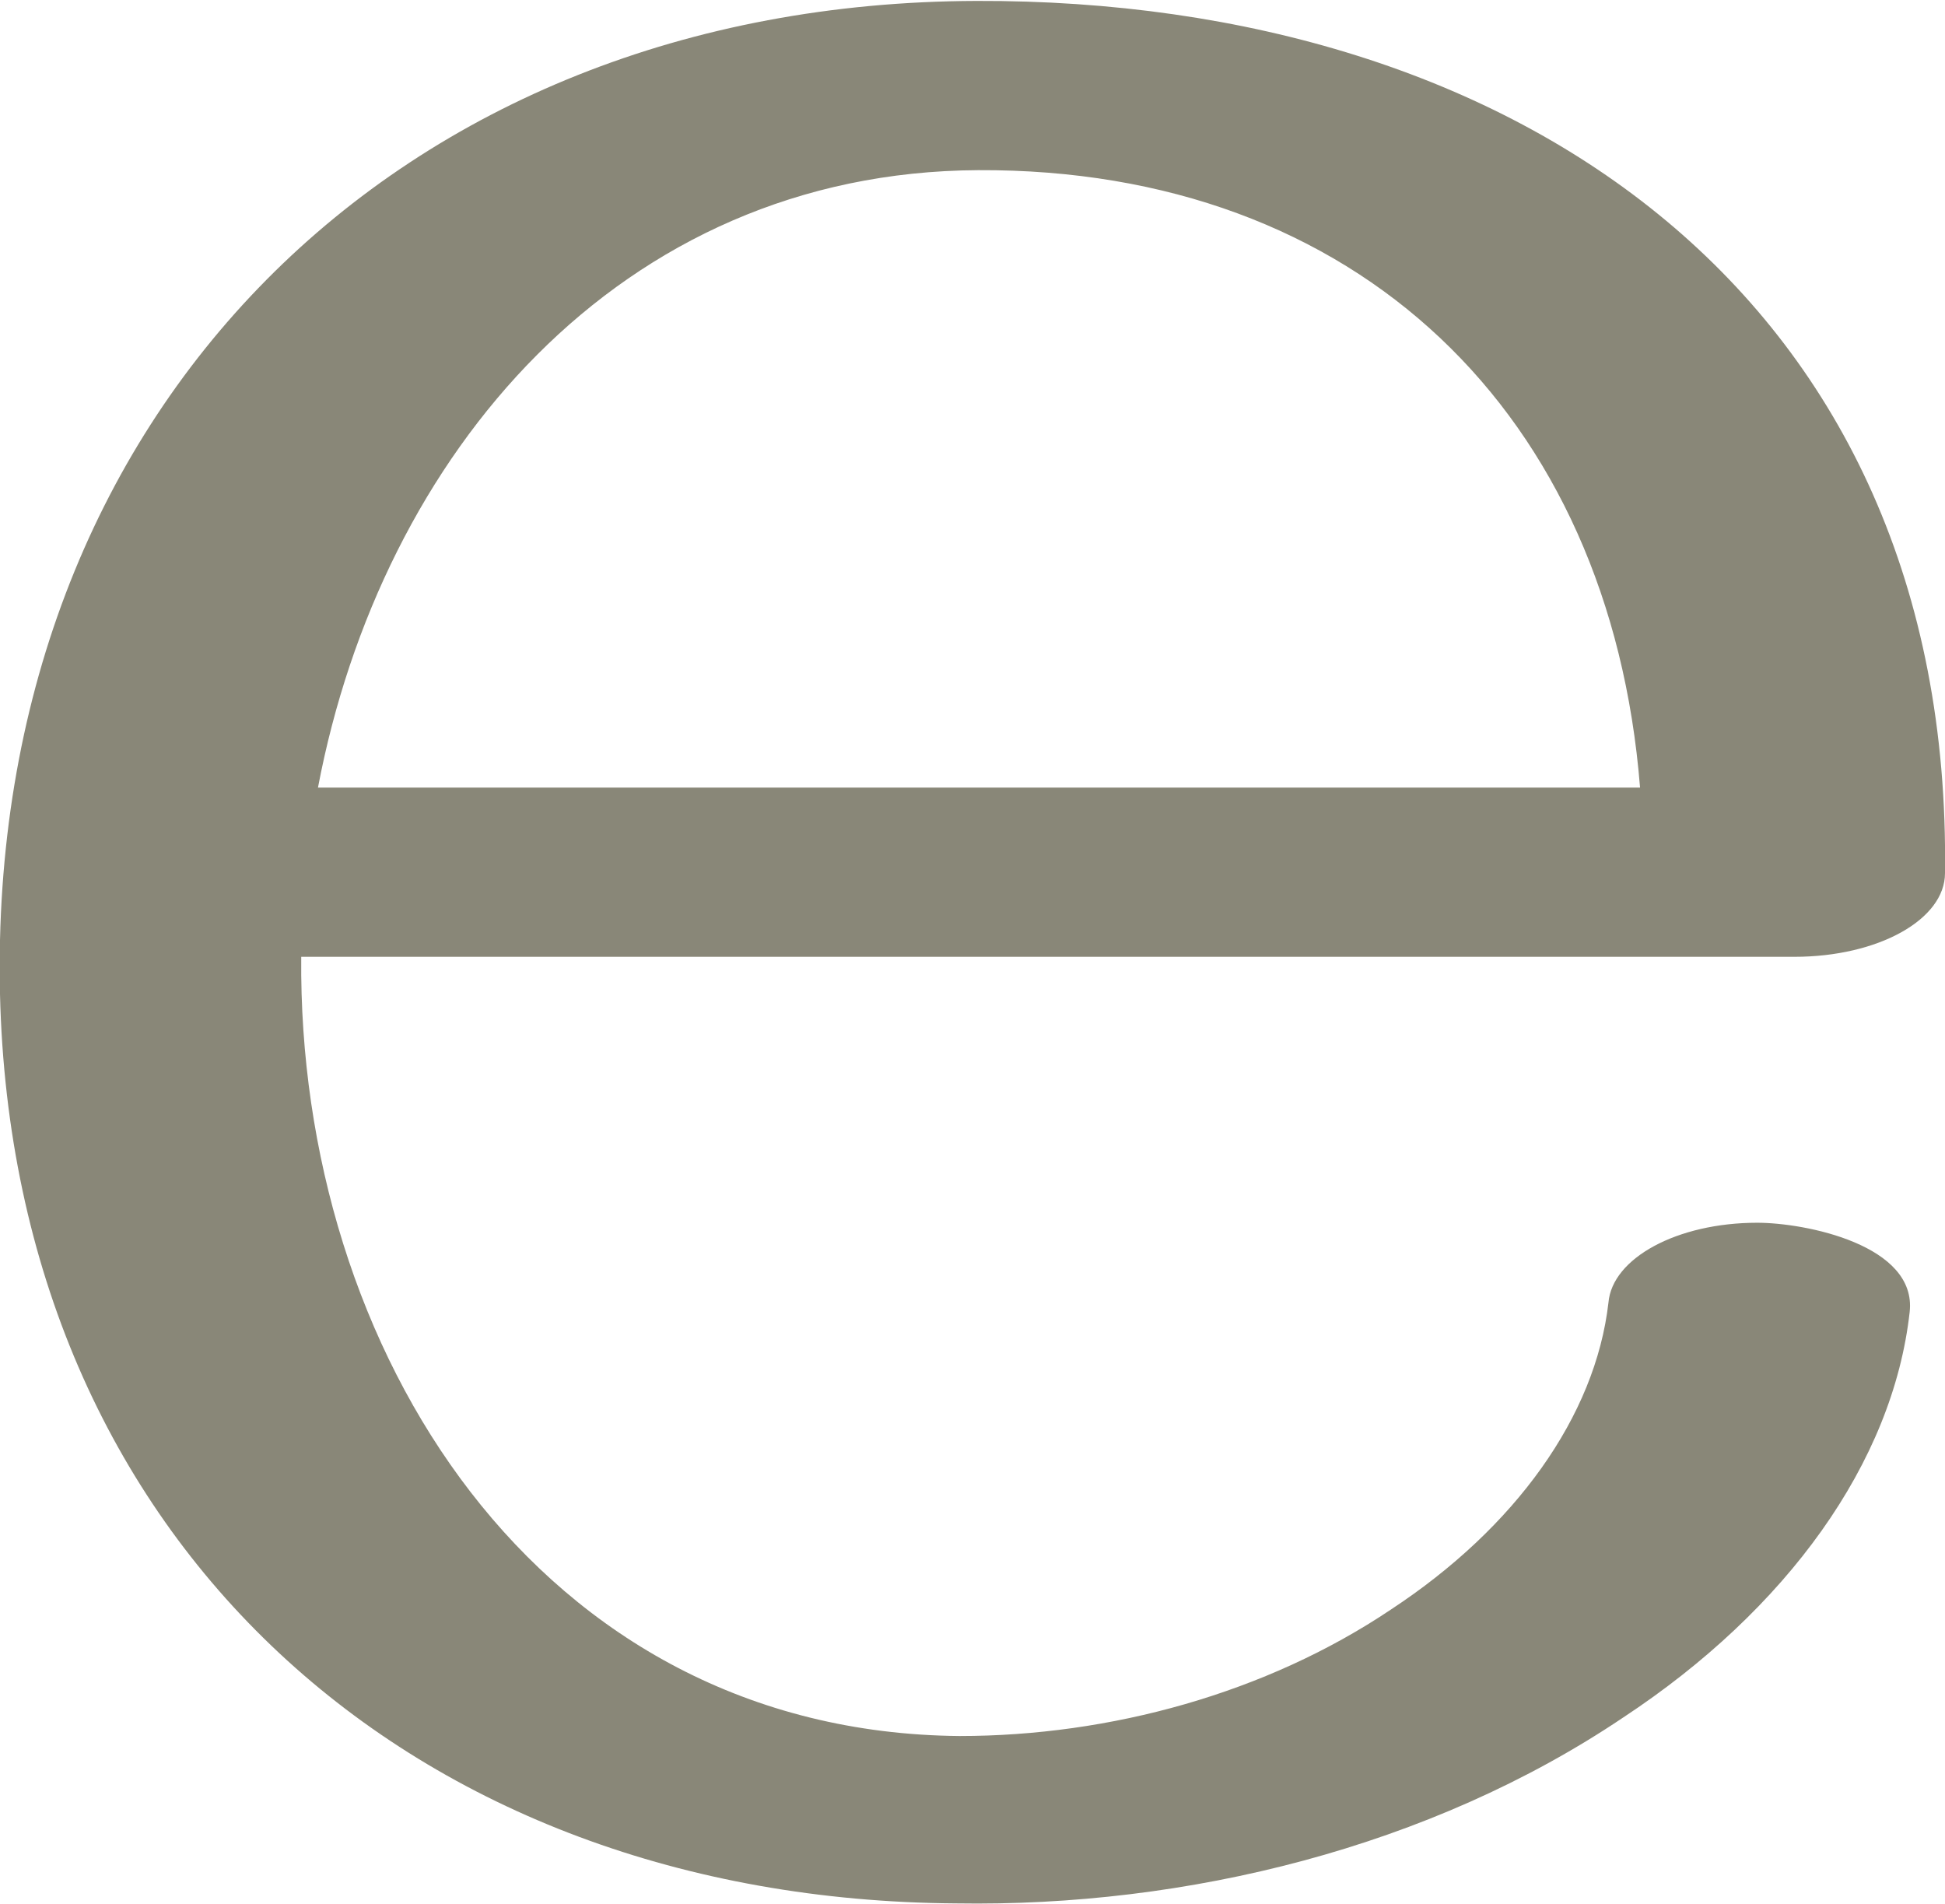<?xml version="1.0" encoding="UTF-8"?>
<!DOCTYPE svg PUBLIC "-//W3C//DTD SVG 1.1//EN" "http://www.w3.org/Graphics/SVG/1.1/DTD/svg11.dtd">
<!-- Creator: CorelDRAW X8 -->
<svg xmlns="http://www.w3.org/2000/svg" xml:space="preserve" width="1046px" height="1024px" version="1.1" style="shape-rendering:geometricPrecision; text-rendering:geometricPrecision; image-rendering:optimizeQuality; fill-rule:evenodd; clip-rule:evenodd"
viewBox="0 0 1046 1023"
 xmlns:xlink="http://www.w3.org/1999/xlink">
 <defs>
  <style type="text/css">
   <![CDATA[
    .fil0 {fill:#898778;fill-rule:nonzero}
   ]]>
  </style>
 </defs>
 <g id="Layer_x0020_1">
  <path class="fil0" d="M865 700c2,-24 37,-43 80,-43 26,0 86,12 82,48 -9,81 -66,160 -154,218 -104,70 -235,102 -359,100 -292,-2 -507,-194 -514,-489 -7,-313 214,-533 525,-534 291,-1 525,160 521,469 0,25 -36,45 -81,45l-803 0c-2,211 127,417 354,419 81,0 165,-23 232,-68 67,-44 110,-104 117,-165zm17 -277c-16,-201 -152,-333 -356,-332 -193,1 -321,153 -355,332l711 0z"/>
 </g>
</svg>
